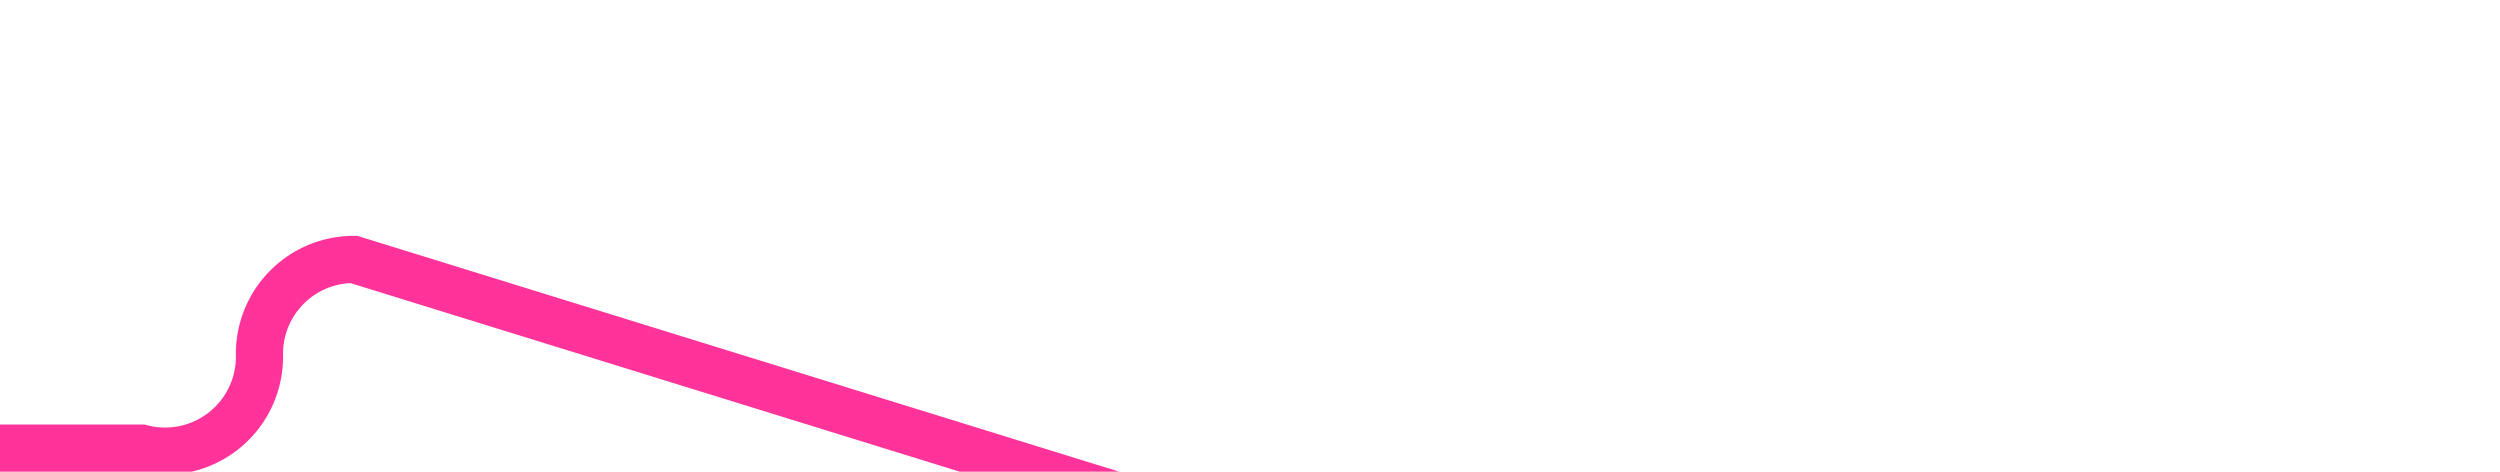 ﻿<?xml version="1.0" encoding="utf-8"?>
<svg version="1.1" xmlns:xlink="http://www.w3.org/1999/xlink" width="53px" height="10px" preserveAspectRatio="xMinYMid meet" viewBox="625 466  53 8" xmlns="http://www.w3.org/2000/svg">
  <path d="M 604 474.5  L 628 474.5  A 2 2 0 0 0 630.5 472.5 A 2 2 0 0 1 632.5 470.5 L 674.5 483.5  " stroke-width="1" stroke="#ff3399" fill="none" />
  <path d="M 606 471.5  A 3 3 0 0 0 603 474.5 A 3 3 0 0 0 606 477.5 A 3 3 0 0 0 609 474.5 A 3 3 0 0 0 606 471.5 Z " fill-rule="nonzero" fill="#ff3399" stroke="none" />
</svg>
